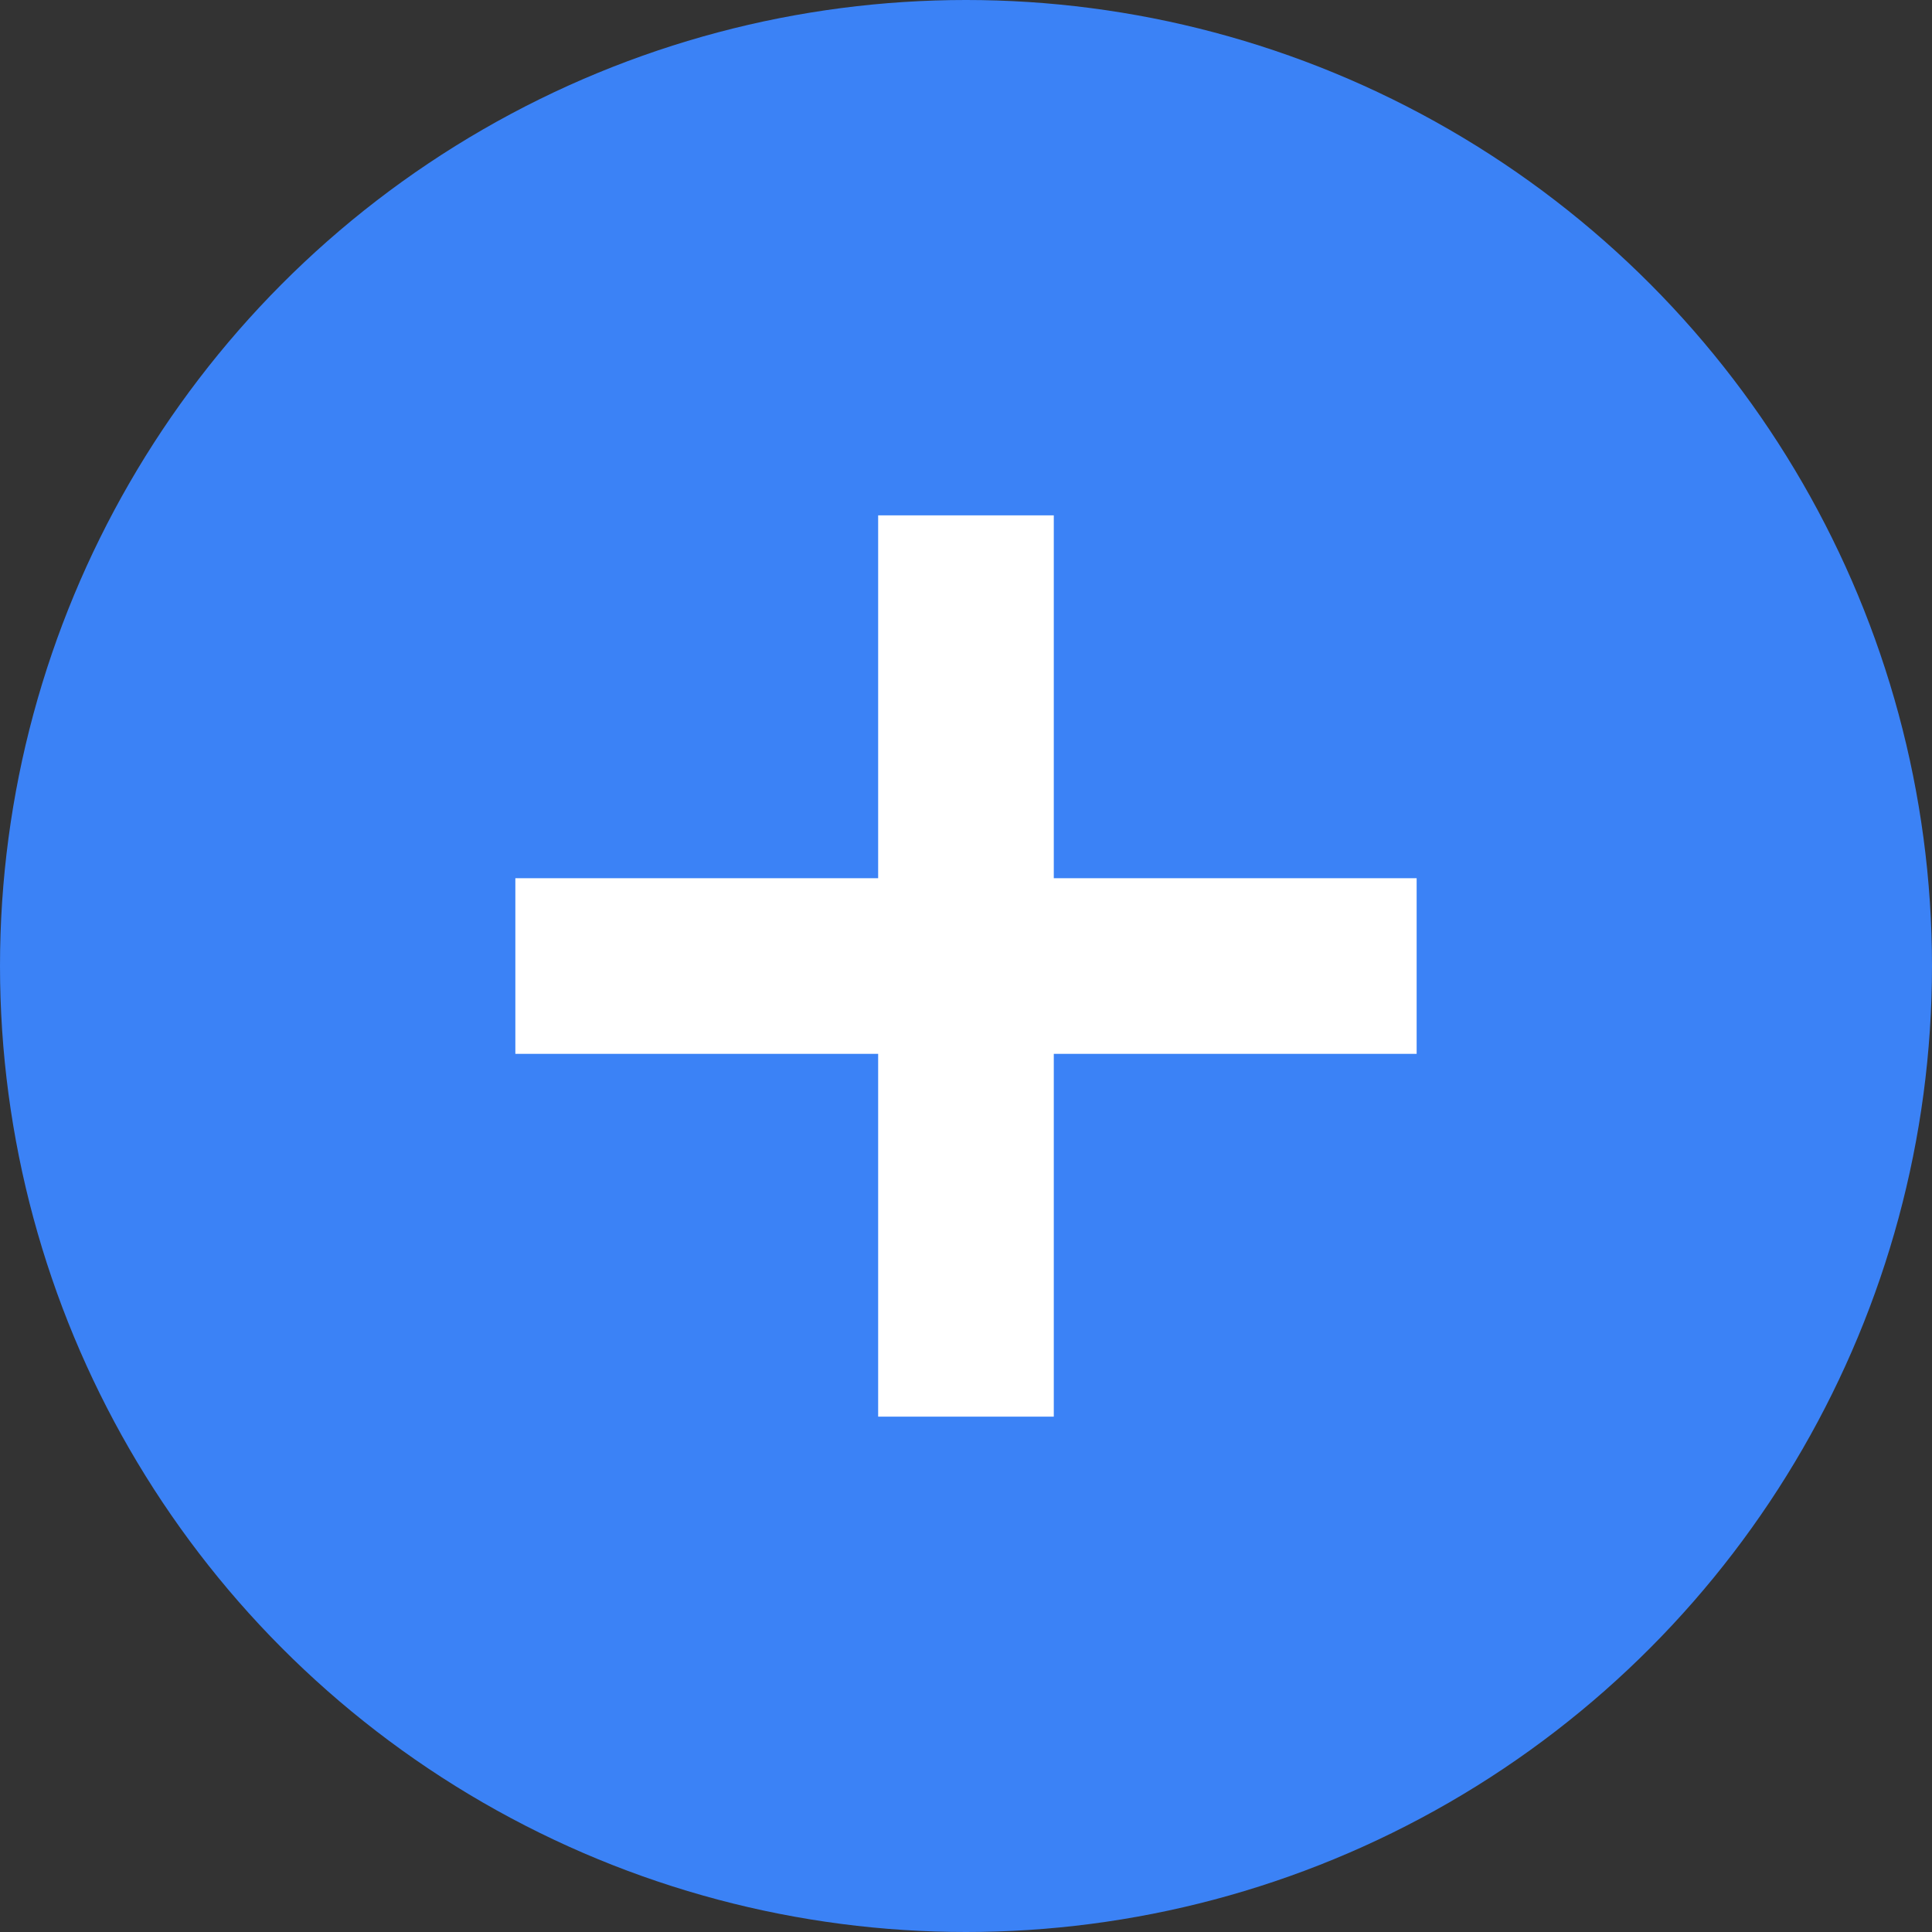 <?xml version="1.0" encoding="utf-8"?>
<svg viewBox="0 0 321.54 321.54" xmlns="http://www.w3.org/2000/svg">
  <rect x="0" y="0" width="321.54" height="321.54" fill="#333333" stroke="none"/>
  <defs>
    <style>.cls-1{fill:#38bdf8;}.cls-2{fill:#fff;}</style>
  </defs>
  <circle class="cls-1" cx="160.77" cy="160.77" r="160.77" style="fill: rgb(59, 130, 246);" transform="matrix(1, 0, 0, 1, 0, -3.552713678800501e-15)"/>
  <rect class="cls-2" x="146.15" y="85.77" width="29.23" height="150" transform="matrix(1, 0, 0, 1, 0, -3.552713678800501e-15)"/>
  <rect class="cls-2" x="167.61" y="107.23" width="29.23" height="150" transform="matrix(0, -1, 1, 0, -21.46, 343)"/>
</svg>